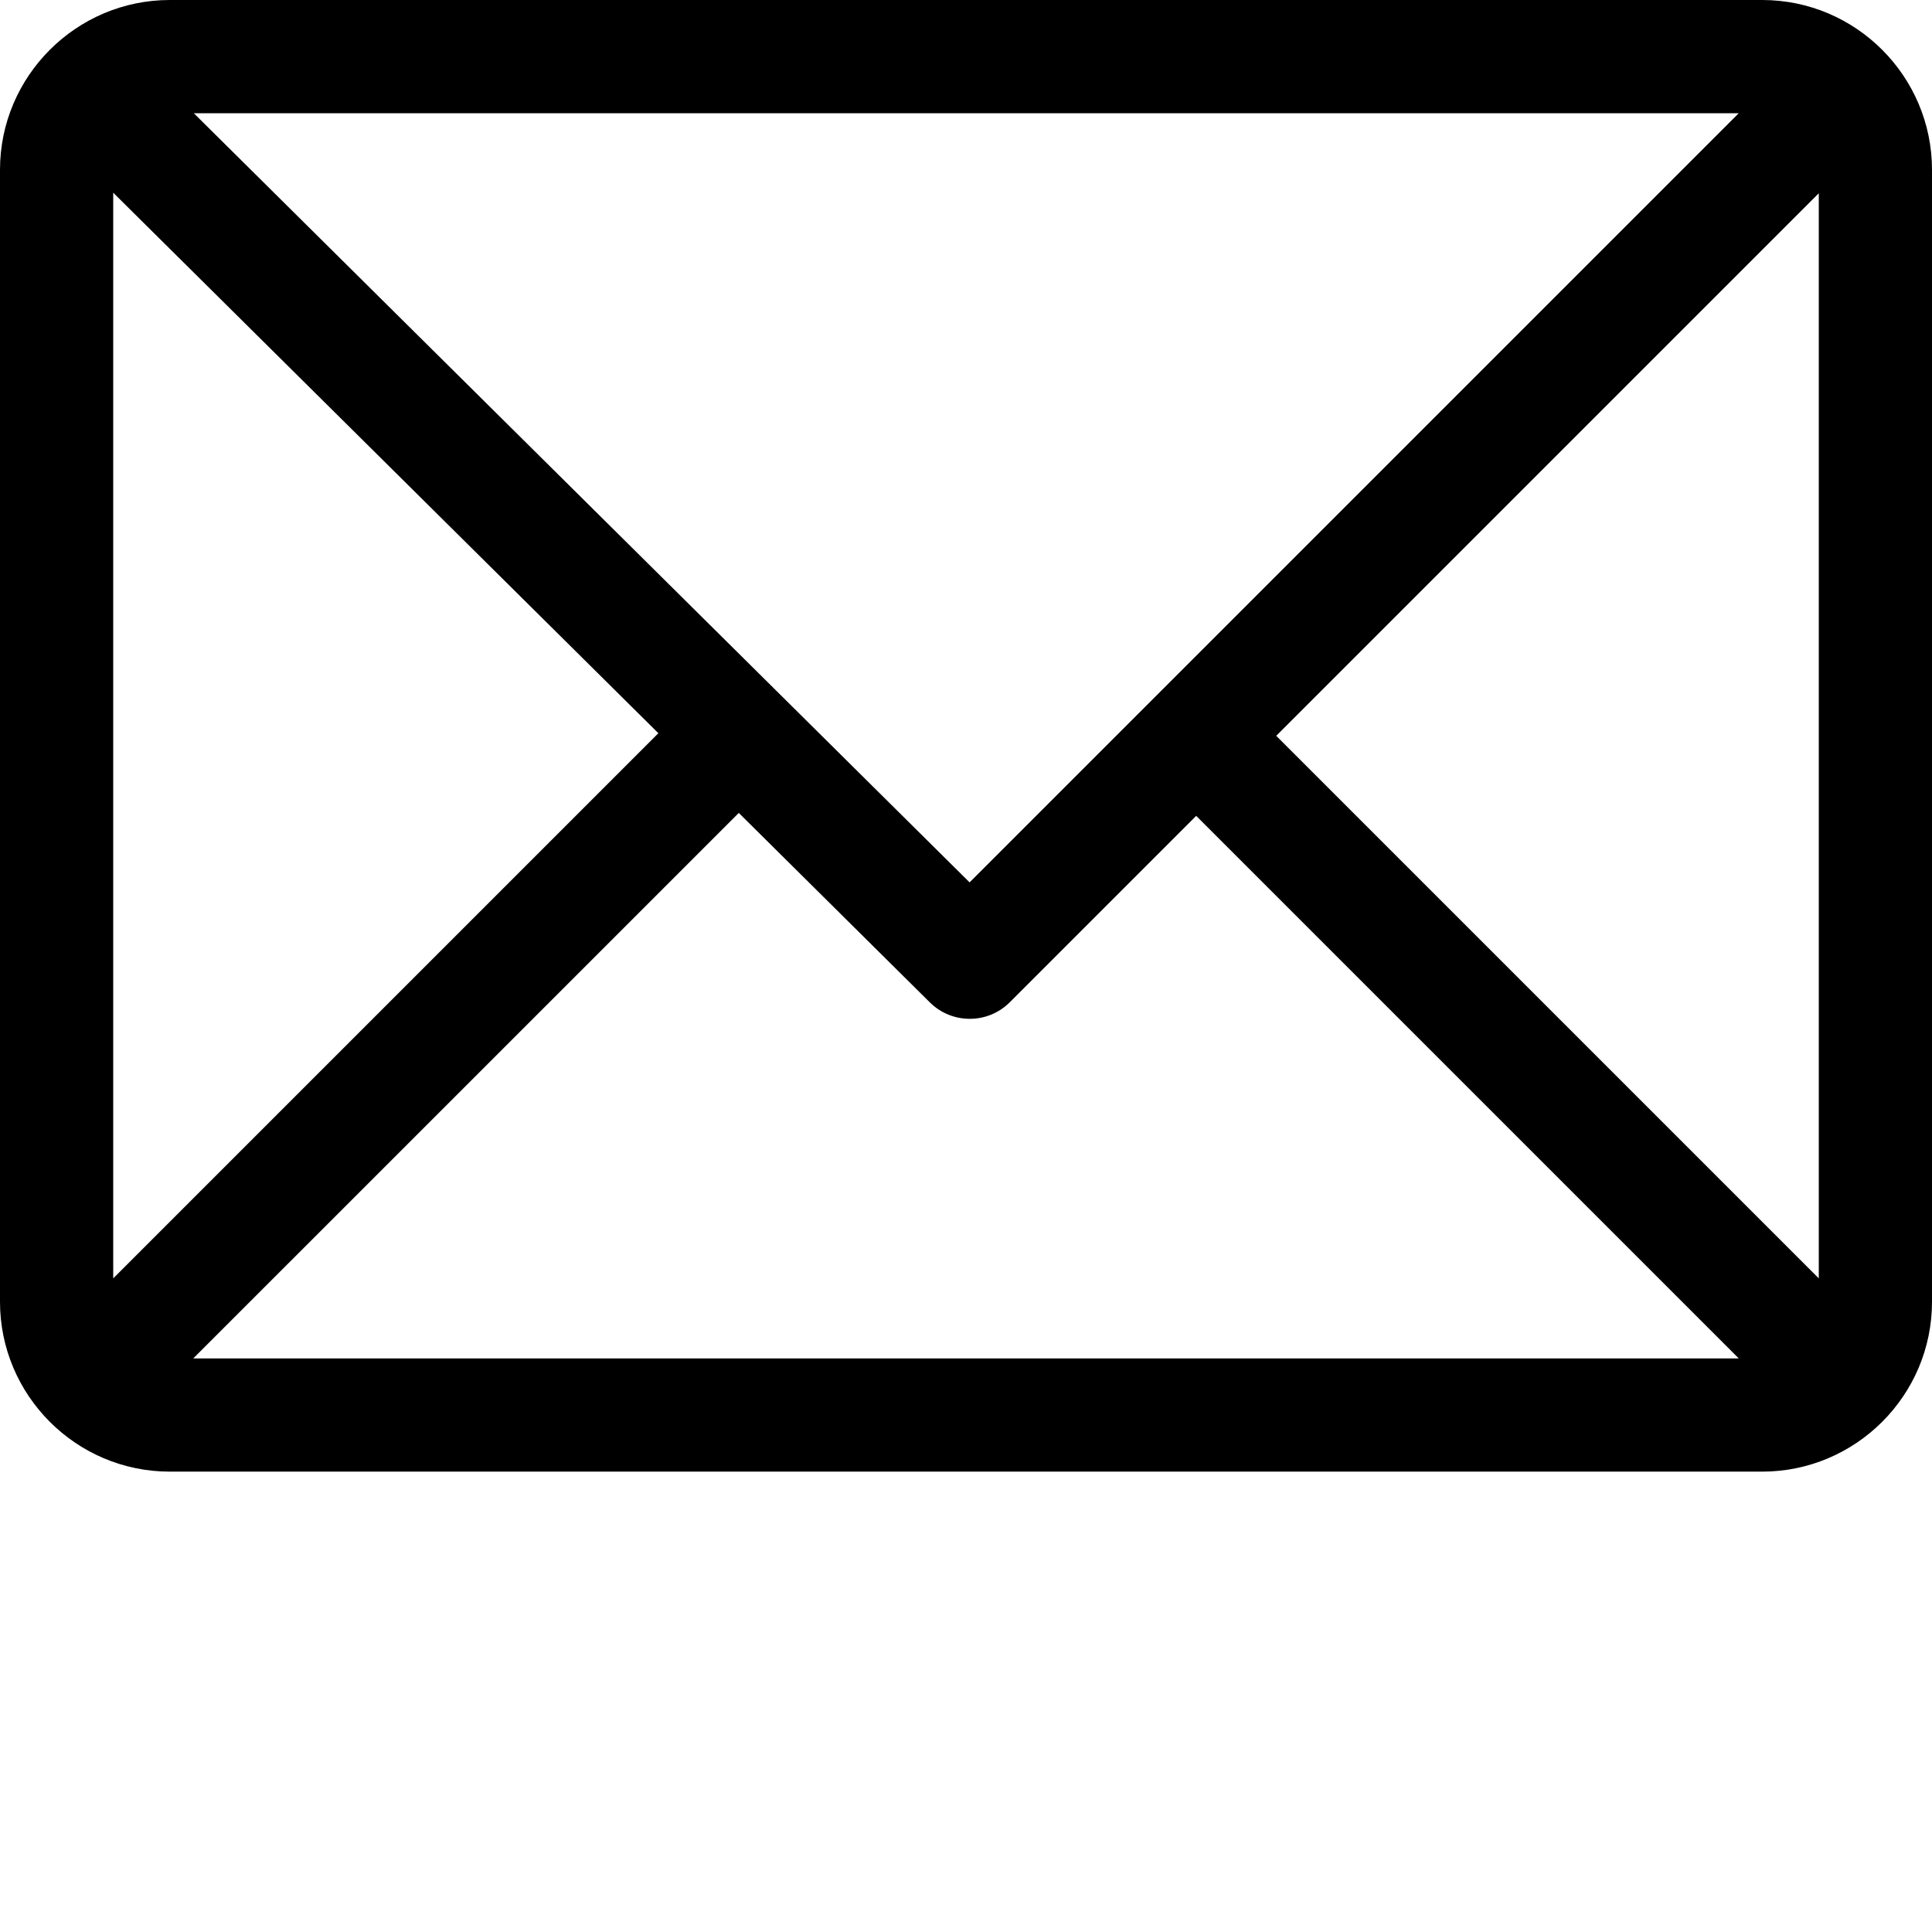 <svg width="35" height="35" viewBox="0 0 35 35" fill="none" xmlns="http://www.w3.org/2000/svg">
<path d="M31.924 0H3.076C1.382 0 0 1.381 0 3.076V23.584C0 25.274 1.376 26.66 3.076 26.66H31.924C33.614 26.66 35 25.284 35 23.584V3.076C35 1.386 33.624 0 31.924 0ZM31.499 2.051L17.565 15.985L3.511 2.051H31.499ZM2.051 23.159V3.491L11.927 13.283L2.051 23.159ZM3.501 24.609L13.384 14.727L16.846 18.16C17.247 18.557 17.894 18.556 18.293 18.157L21.67 14.78L31.499 24.609H3.501ZM32.949 23.159L23.12 13.33L32.949 3.501V23.159Z" fill="black"/>
</svg>
